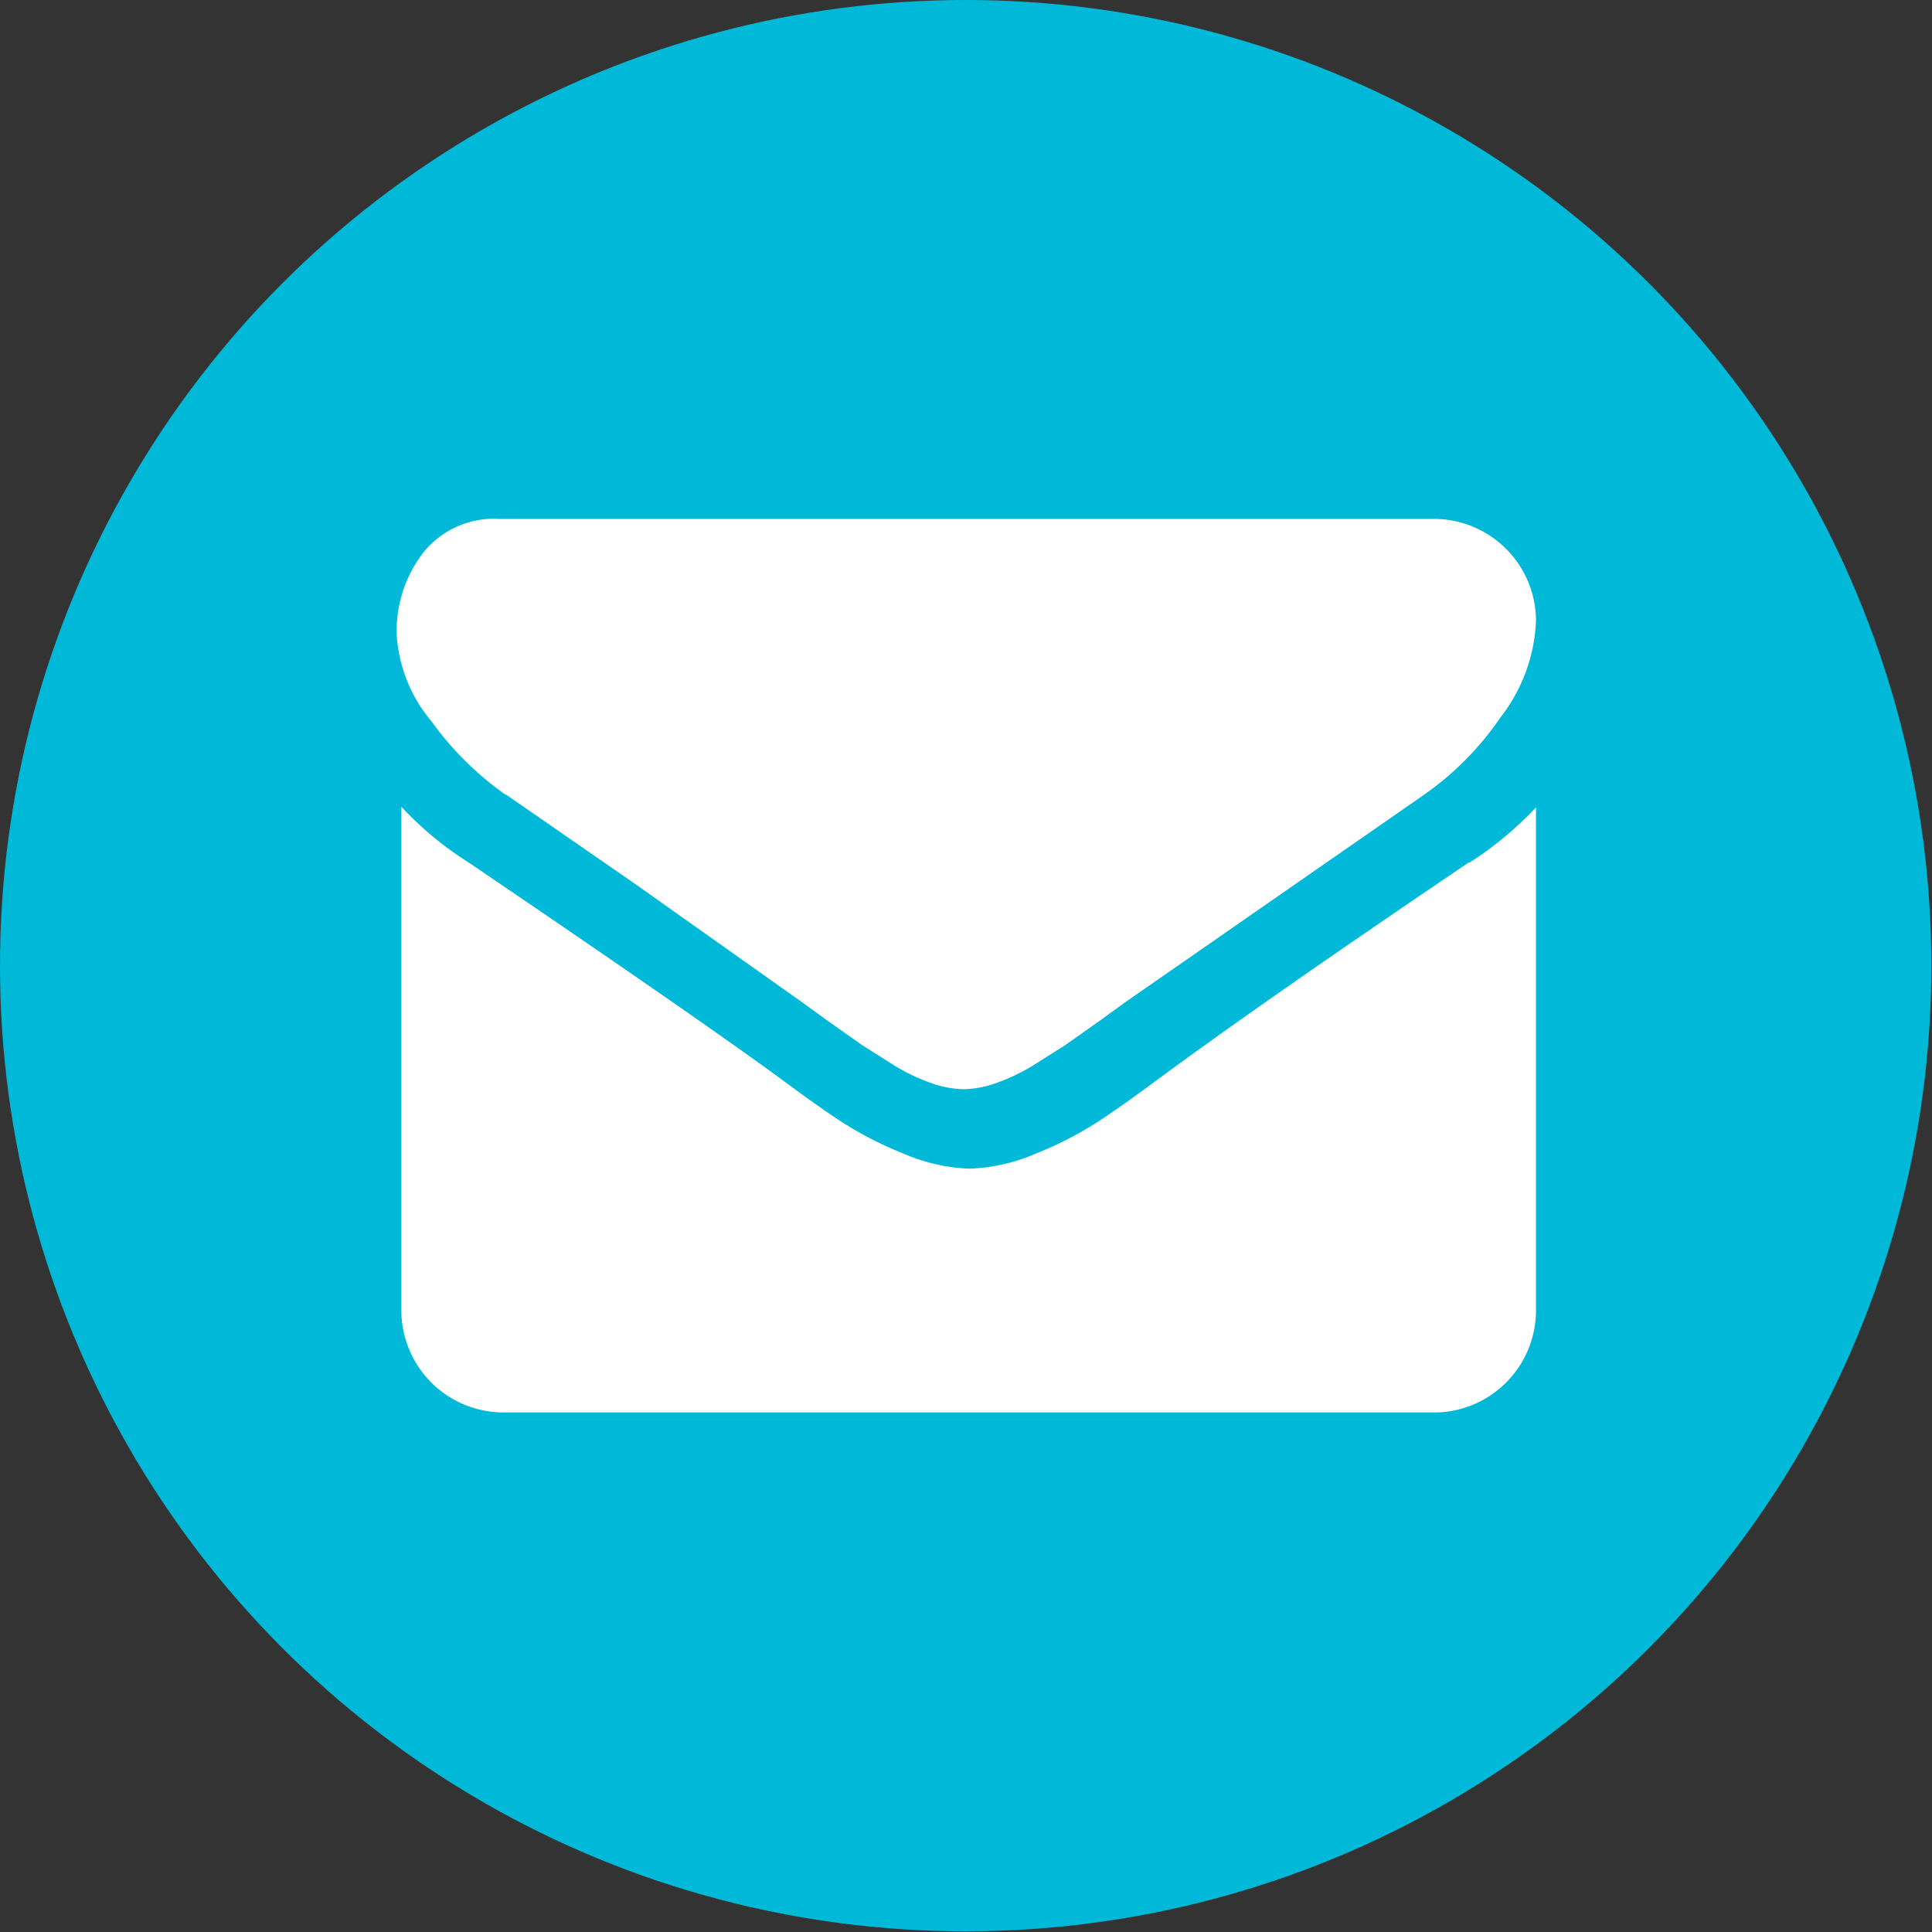 <svg xmlns="http://www.w3.org/2000/svg" viewBox="0 0 28.93 28.93"><rect x="0" y="0" width="28.93" height="28.93" fill="#333333" stroke="none"/><defs><style>.cls-1{fill:#00b9d8;}.cls-2{fill:#fff;}</style></defs><title>Email_on</title><g id="Layer_2" data-name="Layer 2"><g id="Layer_1-2" data-name="Layer 1"><circle id="_Path_" data-name="&lt;Path&gt;" class="cls-1" cx="14.46" cy="14.46" r="14.46"/><path class="cls-2" d="M7.58,11.9l1.95,1.35L12,15l.4.29.51.36.49.31a2.87,2.87,0,0,0,.55.26,1.52,1.52,0,0,0,.48.09h0a1.52,1.52,0,0,0,.48-.09,2.91,2.91,0,0,0,.55-.26l.49-.31.51-.36.4-.29,4.45-3.09a4.51,4.51,0,0,0,1.16-1.17A2.51,2.51,0,0,0,23,9.29a1.53,1.53,0,0,0-1.52-1.52h-14a1.36,1.36,0,0,0-1.13.49A1.92,1.92,0,0,0,5.94,9.5a2.22,2.22,0,0,0,.52,1.3,4.71,4.71,0,0,0,1.11,1.1Zm0,0"/><path class="cls-2" d="M22,12.91Q18.91,15,17.3,16.19q-.54.4-.88.62a5.35,5.35,0,0,1-.9.46,2.74,2.74,0,0,1-1,.23h0a2.73,2.73,0,0,1-1-.23,5.39,5.39,0,0,1-.9-.46q-.34-.22-.88-.62-1.28-.94-4.73-3.28a5,5,0,0,1-1-.83v7.55a1.53,1.53,0,0,0,1.52,1.52h14A1.53,1.53,0,0,0,23,19.64V12.09a5.27,5.27,0,0,1-1,.83Zm0,0"/></g></g></svg>